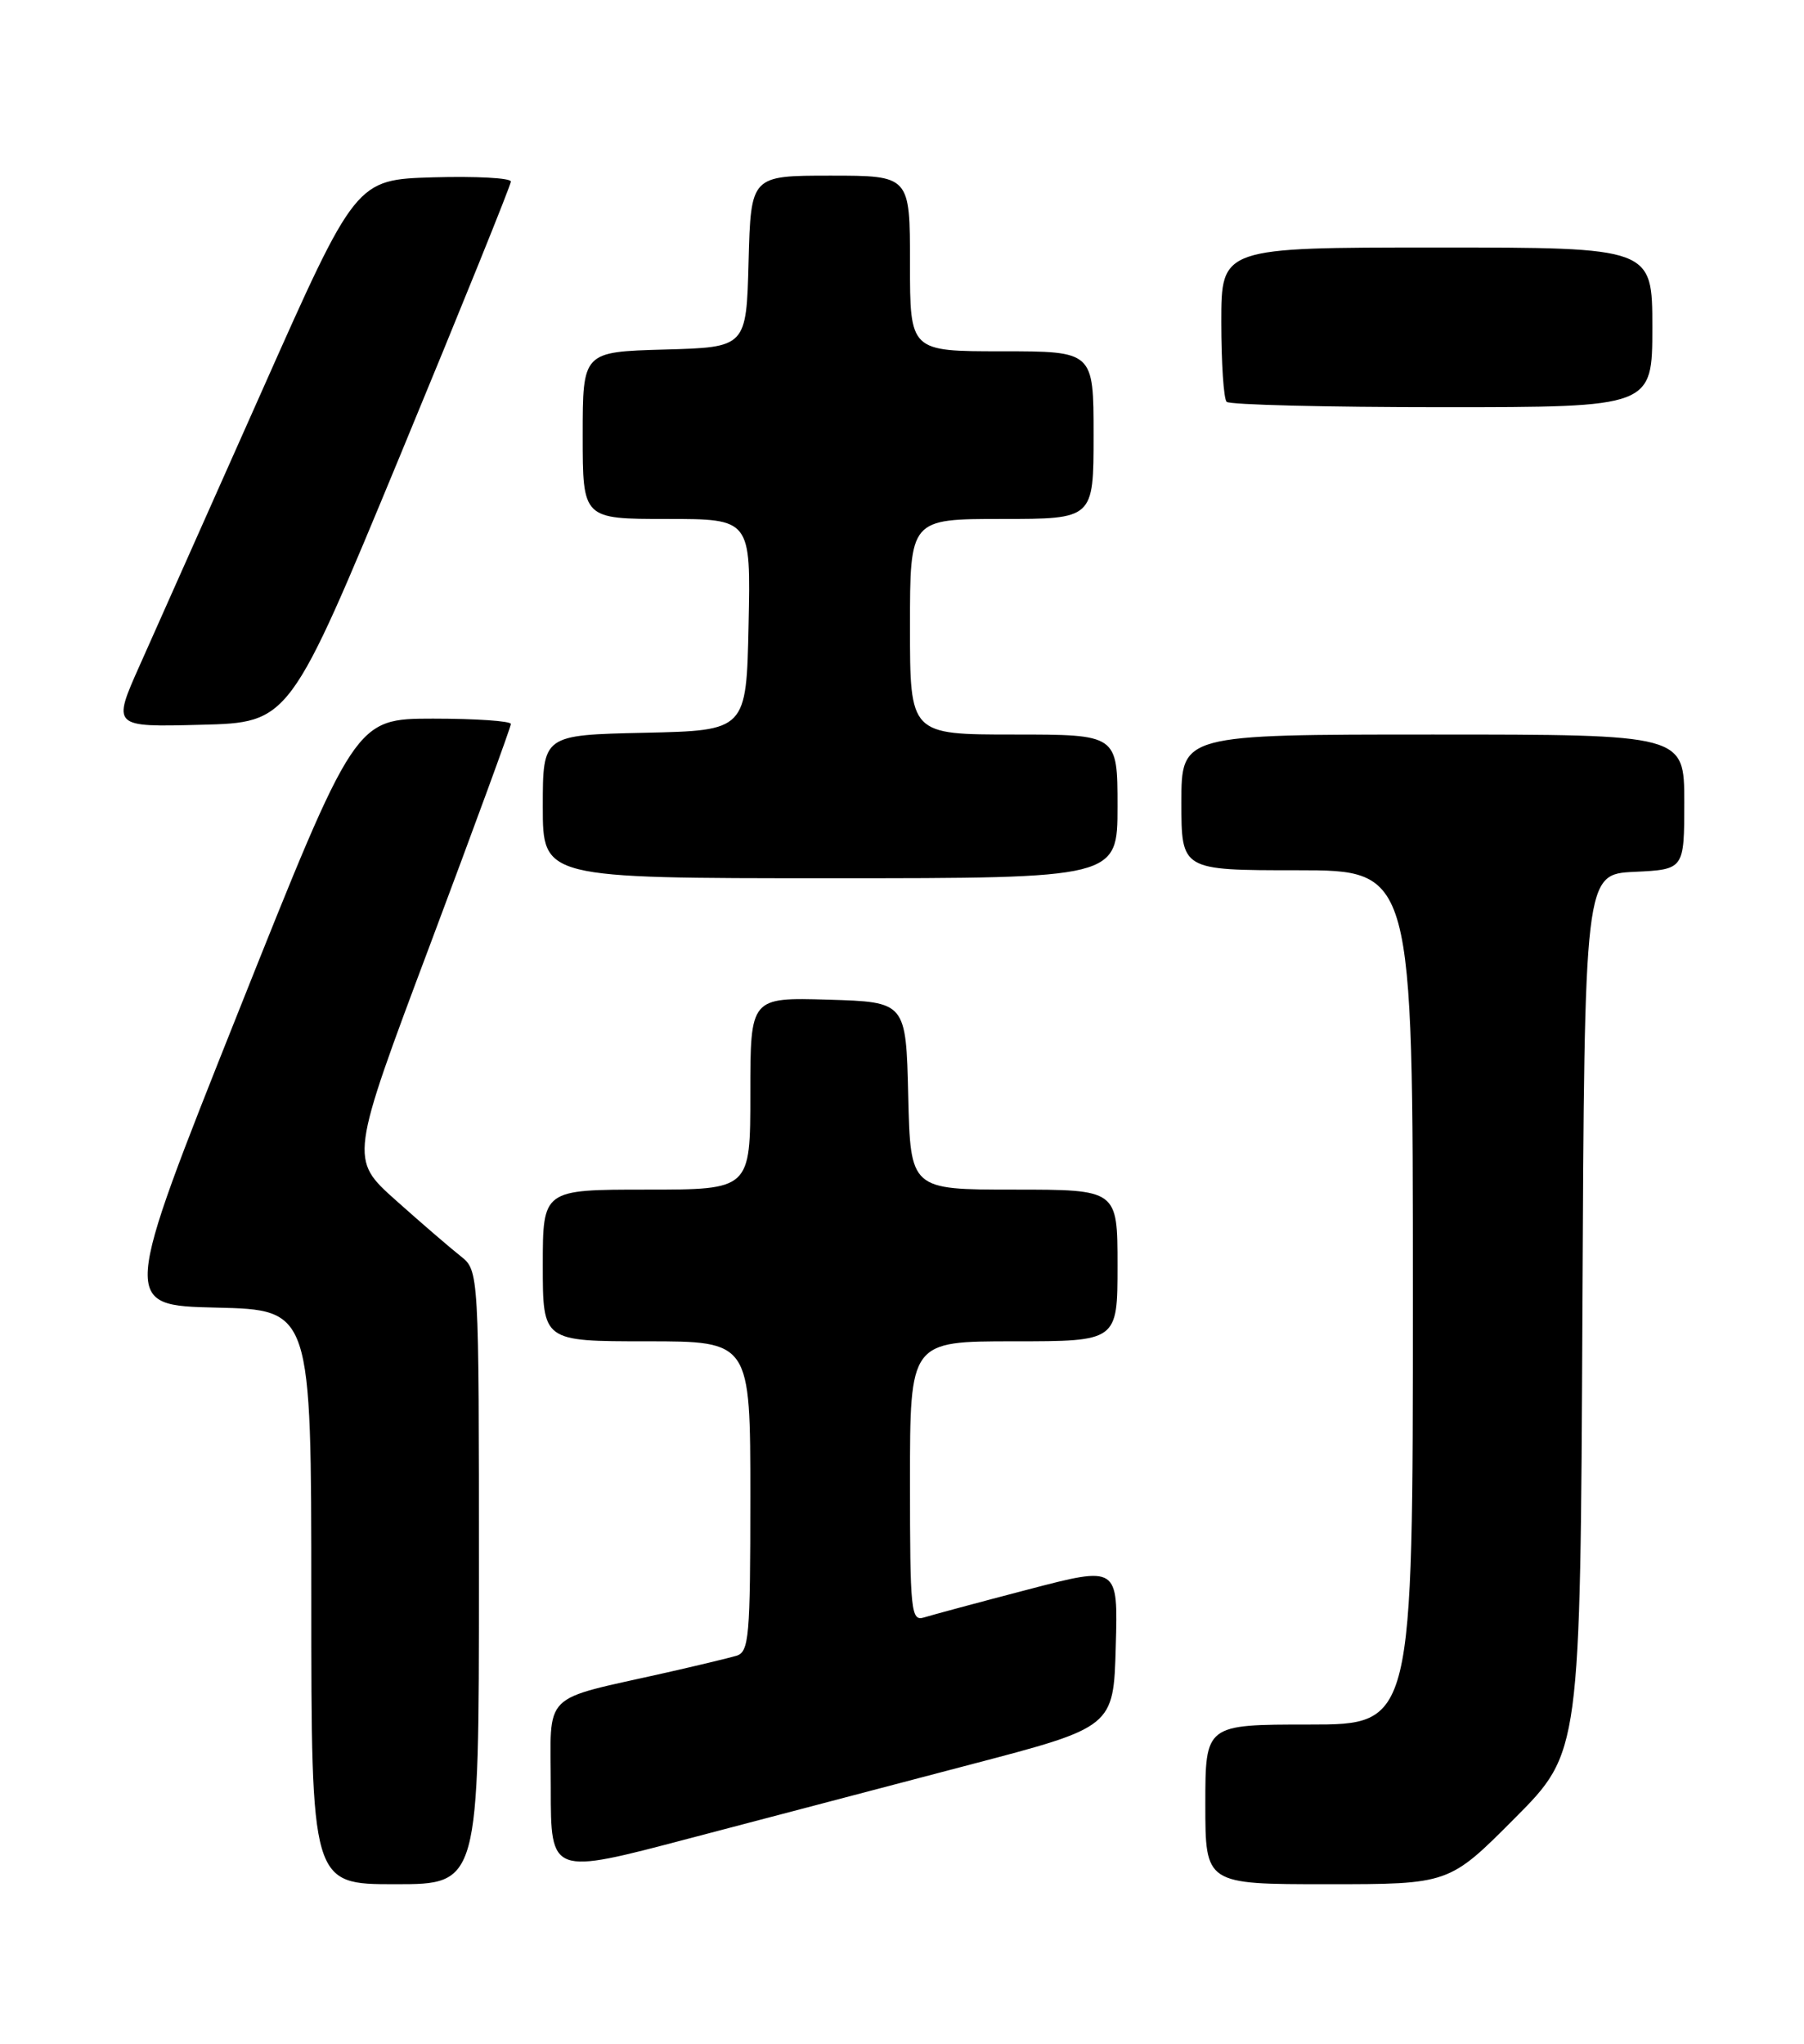 <?xml version="1.0" encoding="UTF-8" standalone="no"?>
<!DOCTYPE svg PUBLIC "-//W3C//DTD SVG 1.1//EN" "http://www.w3.org/Graphics/SVG/1.1/DTD/svg11.dtd" >
<svg xmlns="http://www.w3.org/2000/svg" xmlns:xlink="http://www.w3.org/1999/xlink" version="1.1" viewBox="0 0 226 256">
 <g >
 <path fill="currentColor"
d=" M 60.00 197.57 C 60.00 159.15 60.00 159.15 57.69 157.32 C 56.42 156.32 52.77 153.18 49.59 150.34 C 43.80 145.17 43.80 145.17 53.90 118.27 C 59.45 103.47 64.00 91.06 64.00 90.68 C 64.00 90.31 59.61 90.01 54.25 90.01 C 44.50 90.02 44.50 90.02 29.85 126.76 C 15.21 163.50 15.21 163.50 27.10 163.78 C 39.00 164.06 39.00 164.06 39.00 200.03 C 39.00 236.00 39.00 236.00 49.50 236.00 C 60.00 236.00 60.00 236.00 60.00 197.57 Z  M 189.76 227.74 C 197.98 219.48 197.98 219.48 198.24 164.49 C 198.50 109.50 198.50 109.50 204.75 109.20 C 211.00 108.90 211.00 108.90 211.00 100.45 C 211.00 92.00 211.00 92.00 179.50 92.00 C 148.00 92.00 148.00 92.00 148.00 100.50 C 148.00 109.00 148.00 109.00 162.50 109.00 C 177.00 109.00 177.00 109.00 177.00 162.50 C 177.00 216.00 177.00 216.00 164.00 216.00 C 151.00 216.00 151.00 216.00 151.00 226.00 C 151.00 236.00 151.00 236.00 166.27 236.00 C 181.54 236.00 181.54 236.00 189.76 227.74 Z  M 121.50 221.03 C 139.50 216.32 139.50 216.32 139.78 206.23 C 140.07 196.14 140.07 196.14 128.78 199.09 C 122.58 200.71 116.71 202.29 115.75 202.59 C 114.13 203.09 114.00 201.84 114.00 185.57 C 114.00 168.00 114.00 168.00 127.00 168.00 C 140.00 168.00 140.00 168.00 140.00 158.50 C 140.00 149.00 140.00 149.00 127.03 149.00 C 114.06 149.00 114.06 149.00 113.78 137.25 C 113.50 125.50 113.50 125.50 103.75 125.21 C 94.00 124.93 94.00 124.93 94.00 136.96 C 94.00 149.00 94.00 149.00 81.00 149.00 C 68.00 149.00 68.00 149.00 68.00 158.50 C 68.00 168.00 68.00 168.00 81.00 168.00 C 94.00 168.00 94.00 168.00 94.00 187.43 C 94.00 205.07 93.84 206.91 92.25 207.39 C 91.29 207.67 87.35 208.62 83.50 209.49 C 67.53 213.10 69.00 211.63 69.00 223.96 C 69.00 234.84 69.00 234.84 86.25 230.29 C 95.74 227.79 111.60 223.63 121.50 221.03 Z  M 140.00 101.00 C 140.00 92.00 140.00 92.00 127.00 92.00 C 114.00 92.00 114.00 92.00 114.00 78.50 C 114.00 65.00 114.00 65.00 125.50 65.00 C 137.00 65.00 137.00 65.00 137.00 54.50 C 137.00 44.00 137.00 44.00 125.50 44.00 C 114.00 44.00 114.00 44.00 114.00 33.00 C 114.00 22.00 114.00 22.00 104.03 22.00 C 94.07 22.00 94.07 22.00 93.78 32.75 C 93.50 43.50 93.50 43.50 83.25 43.78 C 73.00 44.07 73.00 44.07 73.00 54.53 C 73.00 65.00 73.00 65.00 83.53 65.00 C 94.06 65.00 94.06 65.00 93.78 78.25 C 93.50 91.50 93.50 91.50 80.75 91.78 C 68.00 92.06 68.00 92.06 68.00 101.03 C 68.00 110.00 68.00 110.00 104.00 110.00 C 140.00 110.00 140.00 110.00 140.00 101.00 Z  M 50.14 57.02 C 57.76 38.61 64.00 23.18 64.00 22.74 C 64.00 22.29 59.63 22.06 54.29 22.21 C 44.58 22.50 44.58 22.50 32.80 49.00 C 26.31 63.58 19.44 79.00 17.53 83.28 C 14.05 91.07 14.05 91.07 25.16 90.78 C 36.28 90.50 36.28 90.50 50.14 57.02 Z  M 207.00 41.00 C 207.00 31.00 207.00 31.00 180.00 31.00 C 153.00 31.00 153.00 31.00 153.00 40.33 C 153.00 45.47 153.30 49.97 153.67 50.33 C 154.03 50.70 166.18 51.00 180.67 51.00 C 207.00 51.00 207.00 51.00 207.00 41.00 Z "/>
</g>
</svg>